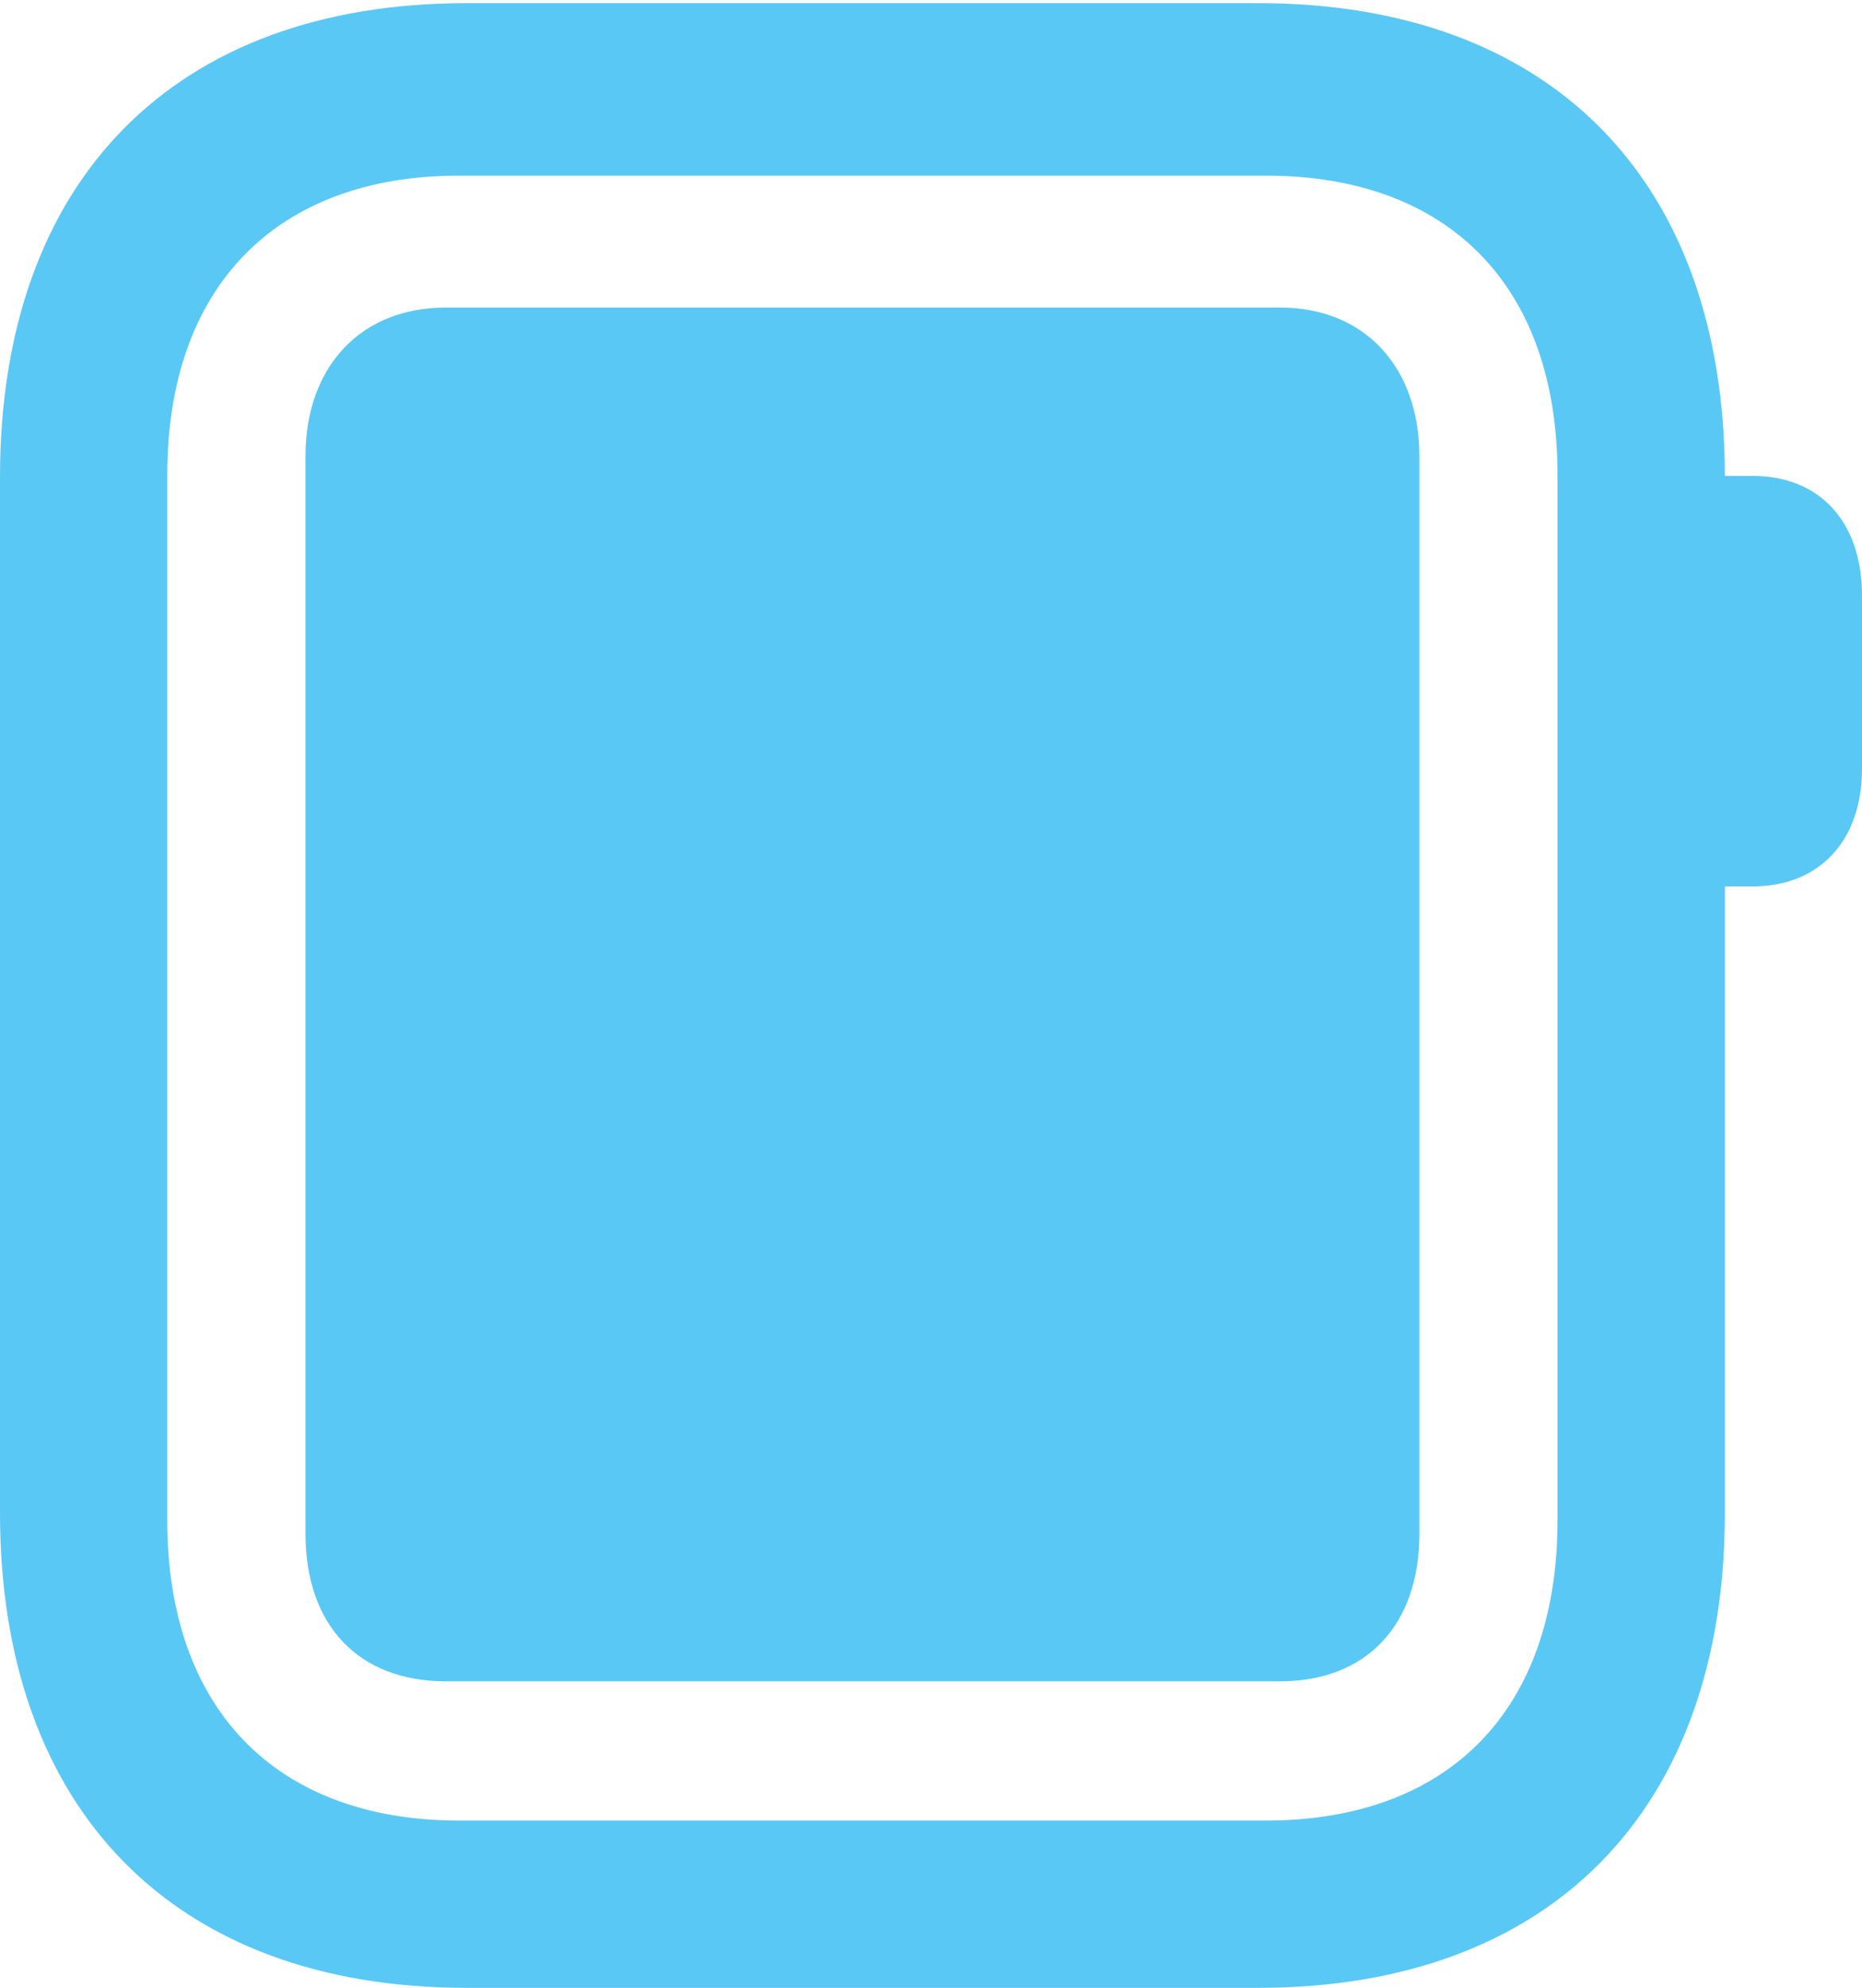 <?xml version="1.0" encoding="UTF-8"?>
<!--Generator: Apple Native CoreSVG 175.5-->
<!DOCTYPE svg
PUBLIC "-//W3C//DTD SVG 1.1//EN"
       "http://www.w3.org/Graphics/SVG/1.1/DTD/svg11.dtd">
<svg version="1.1" xmlns="http://www.w3.org/2000/svg" xmlns:xlink="http://www.w3.org/1999/xlink" width="21.875" height="23.352">
 <g>
  <rect height="23.352" opacity="0" width="21.875" x="0" y="0"/>
  <path d="M3.589 18.018C3.589 19.092 4.211 19.751 5.237 19.751L15.039 19.751C16.052 19.751 16.675 19.092 16.675 18.018L16.675 5.359C16.675 4.309 16.028 3.613 15.039 3.613L5.237 3.613C4.236 3.613 3.589 4.309 3.589 5.359ZM5.481 23.352L14.783 23.352C18.213 23.352 20.264 21.265 20.264 17.773L20.264 5.603C20.264 2.112 18.213 0.037 14.783 0.037L5.481 0.037C2.051 0.037 0 2.112 0 5.603L0 17.773C0 21.265 2.051 23.352 5.481 23.352ZM5.396 21.387C3.247 21.387 1.965 20.081 1.965 17.859L1.965 5.579C1.965 3.369 3.247 2.063 5.396 2.063L14.868 2.063C17.029 2.063 18.298 3.369 18.298 5.579L18.298 17.859C18.298 20.081 17.029 21.387 14.868 21.387ZM20.044 10.413L20.593 10.413C21.375 10.413 21.875 9.875 21.875 9.033L21.875 6.995C21.875 6.128 21.375 5.591 20.593 5.591L20.044 5.591Z" fill="#5ac8f5"/>
 </g>
</svg>
